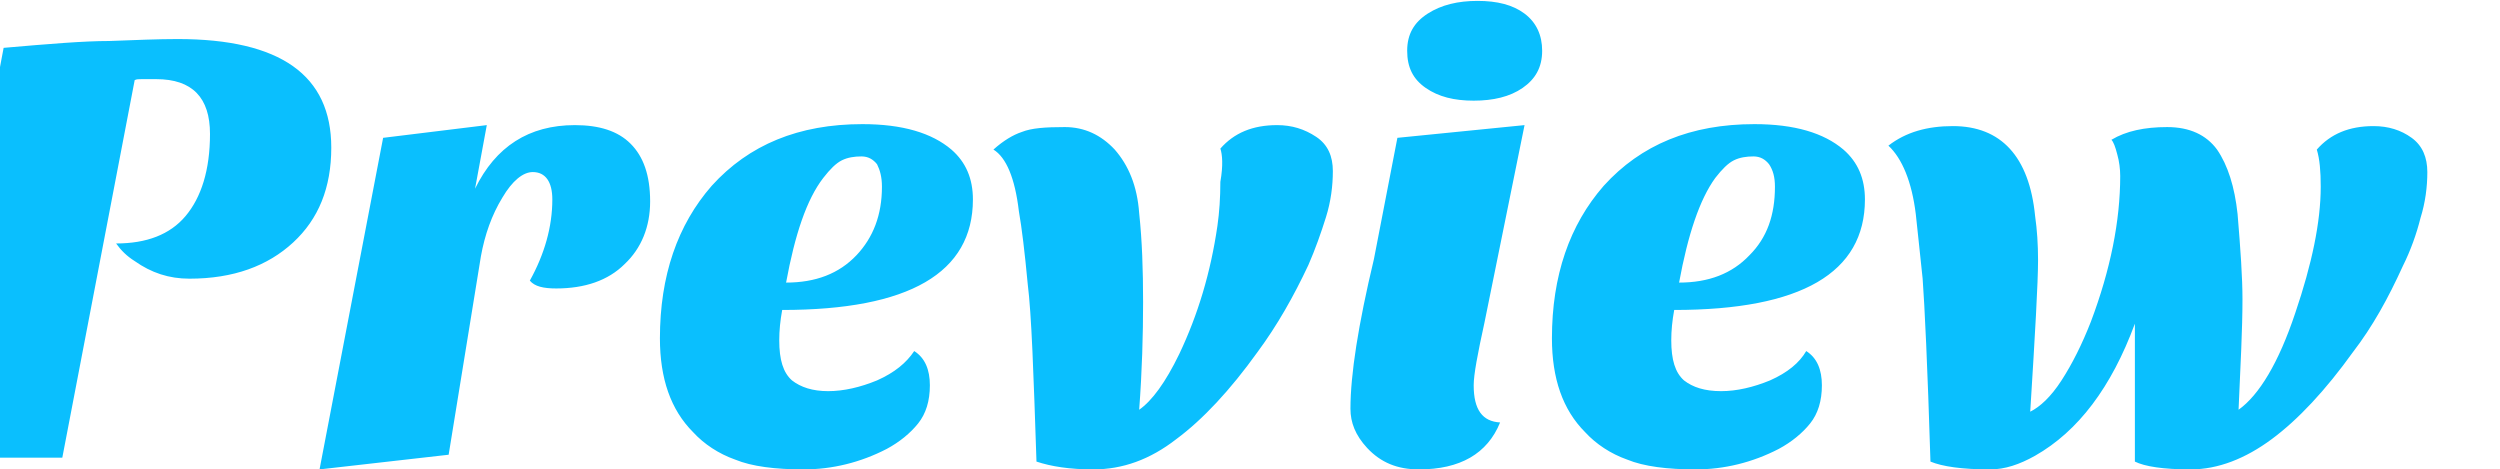 <?xml version="1.0" encoding="utf-8"?>
<!-- Generator: Adobe Illustrator 24.0.0, SVG Export Plug-In . SVG Version: 6.00 Build 0)  -->
<svg version="1.1" id="Capa_1" xmlns="http://www.w3.org/2000/svg" xmlns:xlink="http://www.w3.org/1999/xlink" x="0px" y="0px"
	 viewBox="0 0 255.6 48" style="enable-background:new 0 0 255.6 48;" xml:space="preserve">
<style type="text/css">
	.st0{filter:url(#editing-extrude-glow);}
	.st1{fill:#0ABFFE;}
</style>
<filter  id="editing-extrude-glow">
	<feFlood  flood-color="#ffffff" result="flood-1"></feFlood>
	<feMorphology  in="SourceAlpha" operator="erode" radius="1" result="erode"></feMorphology>
	<feComposite  in="flood-1" in2="erode" operator="in" result="comp1"></feComposite>
	<feConvolveMatrix  divisor="1" edgeMode="duplicate" in="comp1" kernelMatrix="0 0 0 1 1 1 0 0 0" order="3,3" result="convolve">
		</feConvolveMatrix>
	<feOffset  dx="-3" dy="0" in="convolve" result="extrude"></feOffset>
	<feComposite  in="flood-1" in2="extrude" operator="in" result="comp-extrude"></feComposite>
	<feFlood  flood-color="#ffffff" result="flood-2"></feFlood>
	<feComposite  in="flood-2" in2="SourceAlpha" operator="in" result="comp2"></feComposite>
	<feMorphology  in="comp2" operator="dilate" radius="1" result="dilate"></feMorphology>
	<feOffset  dx="-4.5" dy="0" in="dilate" result="offset"></feOffset>
	<feGaussianBlur  in="offset" result="blur" stdDeviation="5.8"></feGaussianBlur>
	<feComponentTransfer  in="blur" result="shadow">
		<feFuncA  intercept="-0.2" slope="0.8" type="linear"></feFuncA>
	</feComponentTransfer>
	<feMerge>
		<feMergeNode  in="shadow"></feMergeNode>
		<feMergeNode  in="comp-extrude"></feMergeNode>
		<feMergeNode  in="SourceGraphic"></feMergeNode>
	</feMerge>
</filter>
<g class="st0">
	<g transform="translate(121.97, 98.992)">
		<path class="st1" d="M-96.3-95L-96.3-95L-96.3-95c10.5,0,15.7,3.7,15.7,11.1l0,0l0,0c0,4.1-1.3,7.3-3.9,9.7l0,0l0,0
			c-2.6,2.4-6.1,3.7-10.6,3.7l0,0l0,0c-2.1,0-3.9-0.6-5.6-1.8l0,0l0,0c-0.8-0.5-1.4-1.1-1.9-1.8l0,0l0,0c3.1,0,5.5-0.9,7.1-2.8l0,0
			l0,0c1.6-1.9,2.5-4.7,2.5-8.4l0,0l0,0c0-3.7-1.8-5.6-5.5-5.6l0,0h-1.5l0,0c-0.3,0-0.5,0-0.7,0.1l0,0l-7.4,38.6H-122l7.9-41.9l0,0
			c4.6-0.4,8.2-0.7,10.8-0.7l0,0l0,0C-100.6-94.9-98.3-95-96.3-95z M-60.3-70.3L-60.3-70.3L-60.3-70.3c1.5-2.7,2.3-5.5,2.3-8.3l0,0
			l0,0c0-1.8-0.7-2.8-2-2.8l0,0l0,0c-1,0-2.1,0.9-3.1,2.6l0,0l0,0c-1.1,1.8-1.8,3.8-2.2,6l0,0l-3.3,20.3L-81.8-51l6.5-33.9l10.6-1.3
			l-1.2,6.5l0,0c2.1-4.3,5.5-6.5,10.2-6.5l0,0l0,0c2.5,0,4.4,0.6,5.7,1.9l0,0l0,0c1.3,1.3,2,3.2,2,5.9l0,0l0,0
			c0,2.6-0.9,4.8-2.6,6.4l0,0l0,0c-1.7,1.7-4.1,2.5-7,2.5l0,0l0,0C-58.9-69.5-59.8-69.7-60.3-70.3z M-21-63.1L-21-63.1L-21-63.1
			c1.1,0.7,1.6,1.9,1.6,3.5l0,0l0,0c0,1.6-0.4,2.9-1.2,3.9l0,0l0,0c-0.8,1-1.9,1.9-3.2,2.6l0,0l0,0c-2.7,1.4-5.6,2.1-8.5,2.1l0,0
			l0,0c-2.9,0-5.3-0.3-7-1l0,0l0,0c-1.7-0.6-3.2-1.6-4.3-2.8l0,0l0,0c-2.3-2.3-3.4-5.5-3.4-9.6l0,0l0,0c0-6.4,1.8-11.6,5.3-15.6l0,0
			l0,0c3.8-4.2,8.9-6.3,15.4-6.3l0,0l0,0c4.1,0,7.1,0.9,9.1,2.6l0,0l0,0c1.5,1.3,2.2,3,2.2,5.1l0,0l0,0c0,7.5-6.5,11.3-19.5,11.3
			l0,0l0,0c-0.2,1.1-0.3,2.1-0.3,3.1l0,0l0,0c0,2,0.4,3.3,1.3,4.1l0,0l0,0c0.9,0.7,2.1,1.1,3.7,1.1l0,0l0,0c1.6,0,3.3-0.4,5-1.1l0,0
			l0,0C-23-60.9-21.8-61.9-21-63.1z M-34.1-70.1L-34.1-70.1L-34.1-70.1c3,0,5.4-0.9,7.2-2.8l0,0l0,0c1.7-1.8,2.6-4.1,2.6-7l0,0l0,0
			c0-1-0.2-1.7-0.5-2.3l0,0l0,0c-0.4-0.5-0.9-0.8-1.6-0.8l0,0l0,0c-0.7,0-1.4,0.1-2,0.4l0,0l0,0c-0.6,0.3-1.2,0.9-1.9,1.8l0,0l0,0
			C-32-78.6-33.2-75-34.1-70.1z M10.3-83.8L10.3-83.8L10.3-83.8c1.4-1.6,3.3-2.4,5.8-2.4l0,0l0,0c1.5,0,2.8,0.4,4,1.2l0,0l0,0
			c1.2,0.8,1.7,2,1.7,3.5l0,0l0,0c0,1.5-0.2,3.1-0.7,4.7l0,0l0,0c-0.5,1.6-1.1,3.3-1.8,4.9l0,0l0,0c-1.5,3.2-3.2,6.2-5.2,8.9l0,0
			l0,0c-2.8,3.9-5.6,6.9-8.3,8.9l0,0l0,0C3.1-52,0.3-51-2.7-51l0,0l0,0c-2.4,0-4.3-0.3-5.8-0.8l0,0l0,0c-0.3-9-0.5-15-0.9-18.2l0,0
			l0,0c-0.3-3.2-0.6-5.7-0.9-7.4l0,0l0,0c-0.4-3.4-1.3-5.5-2.6-6.3l0,0l0,0c1-0.9,2-1.5,2.9-1.8l0,0l0,0c1-0.4,2.4-0.5,4.4-0.5l0,0
			l0,0c2,0,3.7,0.8,5.1,2.3l0,0l0,0c1.4,1.6,2.3,3.7,2.5,6.5l0,0l0,0c0.3,2.8,0.4,5.8,0.4,9.1l0,0l0,0c0,3.3-0.1,7-0.4,11l0,0l0,0
			c1.3-0.9,2.7-2.8,4.1-5.7l0,0l0,0c1.9-4,3.2-8.3,3.9-13.1l0,0l0,0c0.2-1.4,0.3-2.9,0.3-4.5l0,0l0,0C10.6-82.1,10.5-83.2,10.3-83.8
			z M38.9-55.8L38.9-55.8L38.9-55.8c-1.3,3.2-4.1,4.8-8.3,4.8l0,0l0,0c-2.2,0-3.9-0.7-5.3-2.2l0,0l0,0c-1.2-1.3-1.7-2.6-1.7-4l0,0
			l0,0c0-3.5,0.8-8.6,2.4-15.3l0,0l2.4-12.4l13-1.3L37.3-66l0,0c-0.7,3.2-1.1,5.3-1.1,6.4l0,0l0,0C36.2-57.1,37.1-55.9,38.9-55.8z
			 M29.4-93.8L29.4-93.8L29.4-93.8c0-1.7,0.7-2.9,2.1-3.8l0,0l0,0c1.4-0.9,3.1-1.3,5.1-1.3l0,0l0,0c2,0,3.6,0.4,4.8,1.3l0,0l0,0
			c1.2,0.9,1.8,2.2,1.8,3.8l0,0l0,0c0,1.7-0.7,2.9-2,3.8l0,0l0,0c-1.3,0.9-3,1.3-5,1.3l0,0l0,0c-2,0-3.6-0.4-4.9-1.3l0,0l0,0
			C30-90.9,29.4-92.1,29.4-93.8z M70.2-63.1L70.2-63.1L70.2-63.1c1.1,0.7,1.6,1.9,1.6,3.5l0,0l0,0c0,1.6-0.4,2.9-1.2,3.9l0,0l0,0
			c-0.8,1-1.9,1.9-3.2,2.6l0,0l0,0c-2.7,1.4-5.6,2.1-8.5,2.1l0,0l0,0c-2.9,0-5.3-0.3-7-1l0,0l0,0c-1.7-0.6-3.2-1.6-4.3-2.8l0,0l0,0
			c-2.3-2.3-3.4-5.5-3.4-9.6l0,0l0,0c0-6.4,1.8-11.6,5.3-15.6l0,0l0,0c3.8-4.2,8.9-6.3,15.4-6.3l0,0l0,0c4.1,0,7.1,0.9,9.1,2.6l0,0
			l0,0c1.5,1.3,2.2,3,2.2,5.1l0,0l0,0c0,7.5-6.5,11.3-19.5,11.3l0,0l0,0c-0.2,1.1-0.3,2.1-0.3,3.1l0,0l0,0c0,2,0.4,3.3,1.3,4.1l0,0
			l0,0c0.9,0.7,2.1,1.1,3.8,1.1l0,0l0,0c1.6,0,3.3-0.4,5-1.1l0,0l0,0C68.3-60.9,69.5-61.9,70.2-63.1z M57.2-70.1L57.2-70.1
			L57.2-70.1c3,0,5.4-0.9,7.2-2.8l0,0l0,0c1.8-1.8,2.6-4.1,2.6-7l0,0l0,0c0-1-0.2-1.7-0.6-2.3l0,0l0,0c-0.4-0.5-0.9-0.8-1.6-0.8l0,0
			l0,0c-0.7,0-1.4,0.1-2,0.4l0,0l0,0c-0.6,0.3-1.2,0.9-1.9,1.8l0,0l0,0C59.3-78.6,58.1-75,57.2-70.1z M126.1-63L126.1-63
			c-2.8,3.9-5.6,6.9-8.3,8.9l0,0l0,0c-2.7,2-5.5,3.1-8.3,3.1l0,0l0,0c-2.8,0-4.7-0.3-5.7-0.8l0,0v-14.1l0,0
			c-2.4,6.5-5.8,11-10.2,13.5l0,0l0,0c-1.6,0.9-3.1,1.4-4.6,1.4l0,0l0,0c-2.9,0-4.9-0.3-6.1-0.8l0,0l0,0c-0.3-9.8-0.6-16-0.8-18.7
			l0,0l0,0c-0.3-2.7-0.5-4.9-0.7-6.6l0,0l0,0c-0.4-3.3-1.4-5.7-2.8-7l0,0l0,0c1.8-1.4,4-2,6.6-2l0,0l0,0c4.9,0,7.8,3.1,8.4,9.2l0,0
			l0,0c0.2,1.4,0.3,2.9,0.3,4.5l0,0l0,0c0,2.3-0.3,7.5-0.8,15.5l0,0l0,0c1-0.5,2.1-1.5,3.2-3.2l0,0l0,0c1.1-1.7,2.1-3.7,3-6l0,0l0,0
			c2-5.3,3-10.3,3-14.9l0,0l0,0c0-0.7-0.1-1.5-0.3-2.2l0,0l0,0c-0.2-0.8-0.4-1.3-0.6-1.5l0,0l0,0c1.5-0.9,3.4-1.3,5.7-1.3l0,0l0,0
			c2.3,0,4,0.8,5.1,2.3l0,0l0,0c1.1,1.6,1.8,3.8,2.1,6.6l0,0l0,0c0.3,3.6,0.5,6.5,0.5,8.7l0,0l0,0c0,3-0.2,6.8-0.4,11.3l0,0l0,0
			c2.1-1.5,4.1-4.8,5.8-9.9l0,0l0,0c1.7-5,2.6-9.3,2.6-12.9l0,0l0,0c0-1.6-0.1-2.8-0.4-3.8l0,0l0,0c1.4-1.6,3.3-2.4,5.8-2.4l0,0l0,0
			c1.5,0,2.8,0.4,3.9,1.2l0,0l0,0c1.1,0.8,1.6,2,1.6,3.5l0,0l0,0c0,1.5-0.2,3.1-0.7,4.7l0,0l0,0c-0.4,1.6-1,3.3-1.8,4.9l0,0l0,0
			C129.7-68.5,128.1-65.6,126.1-63L126.1-63z"/>
	</g>
</g>
</svg>
